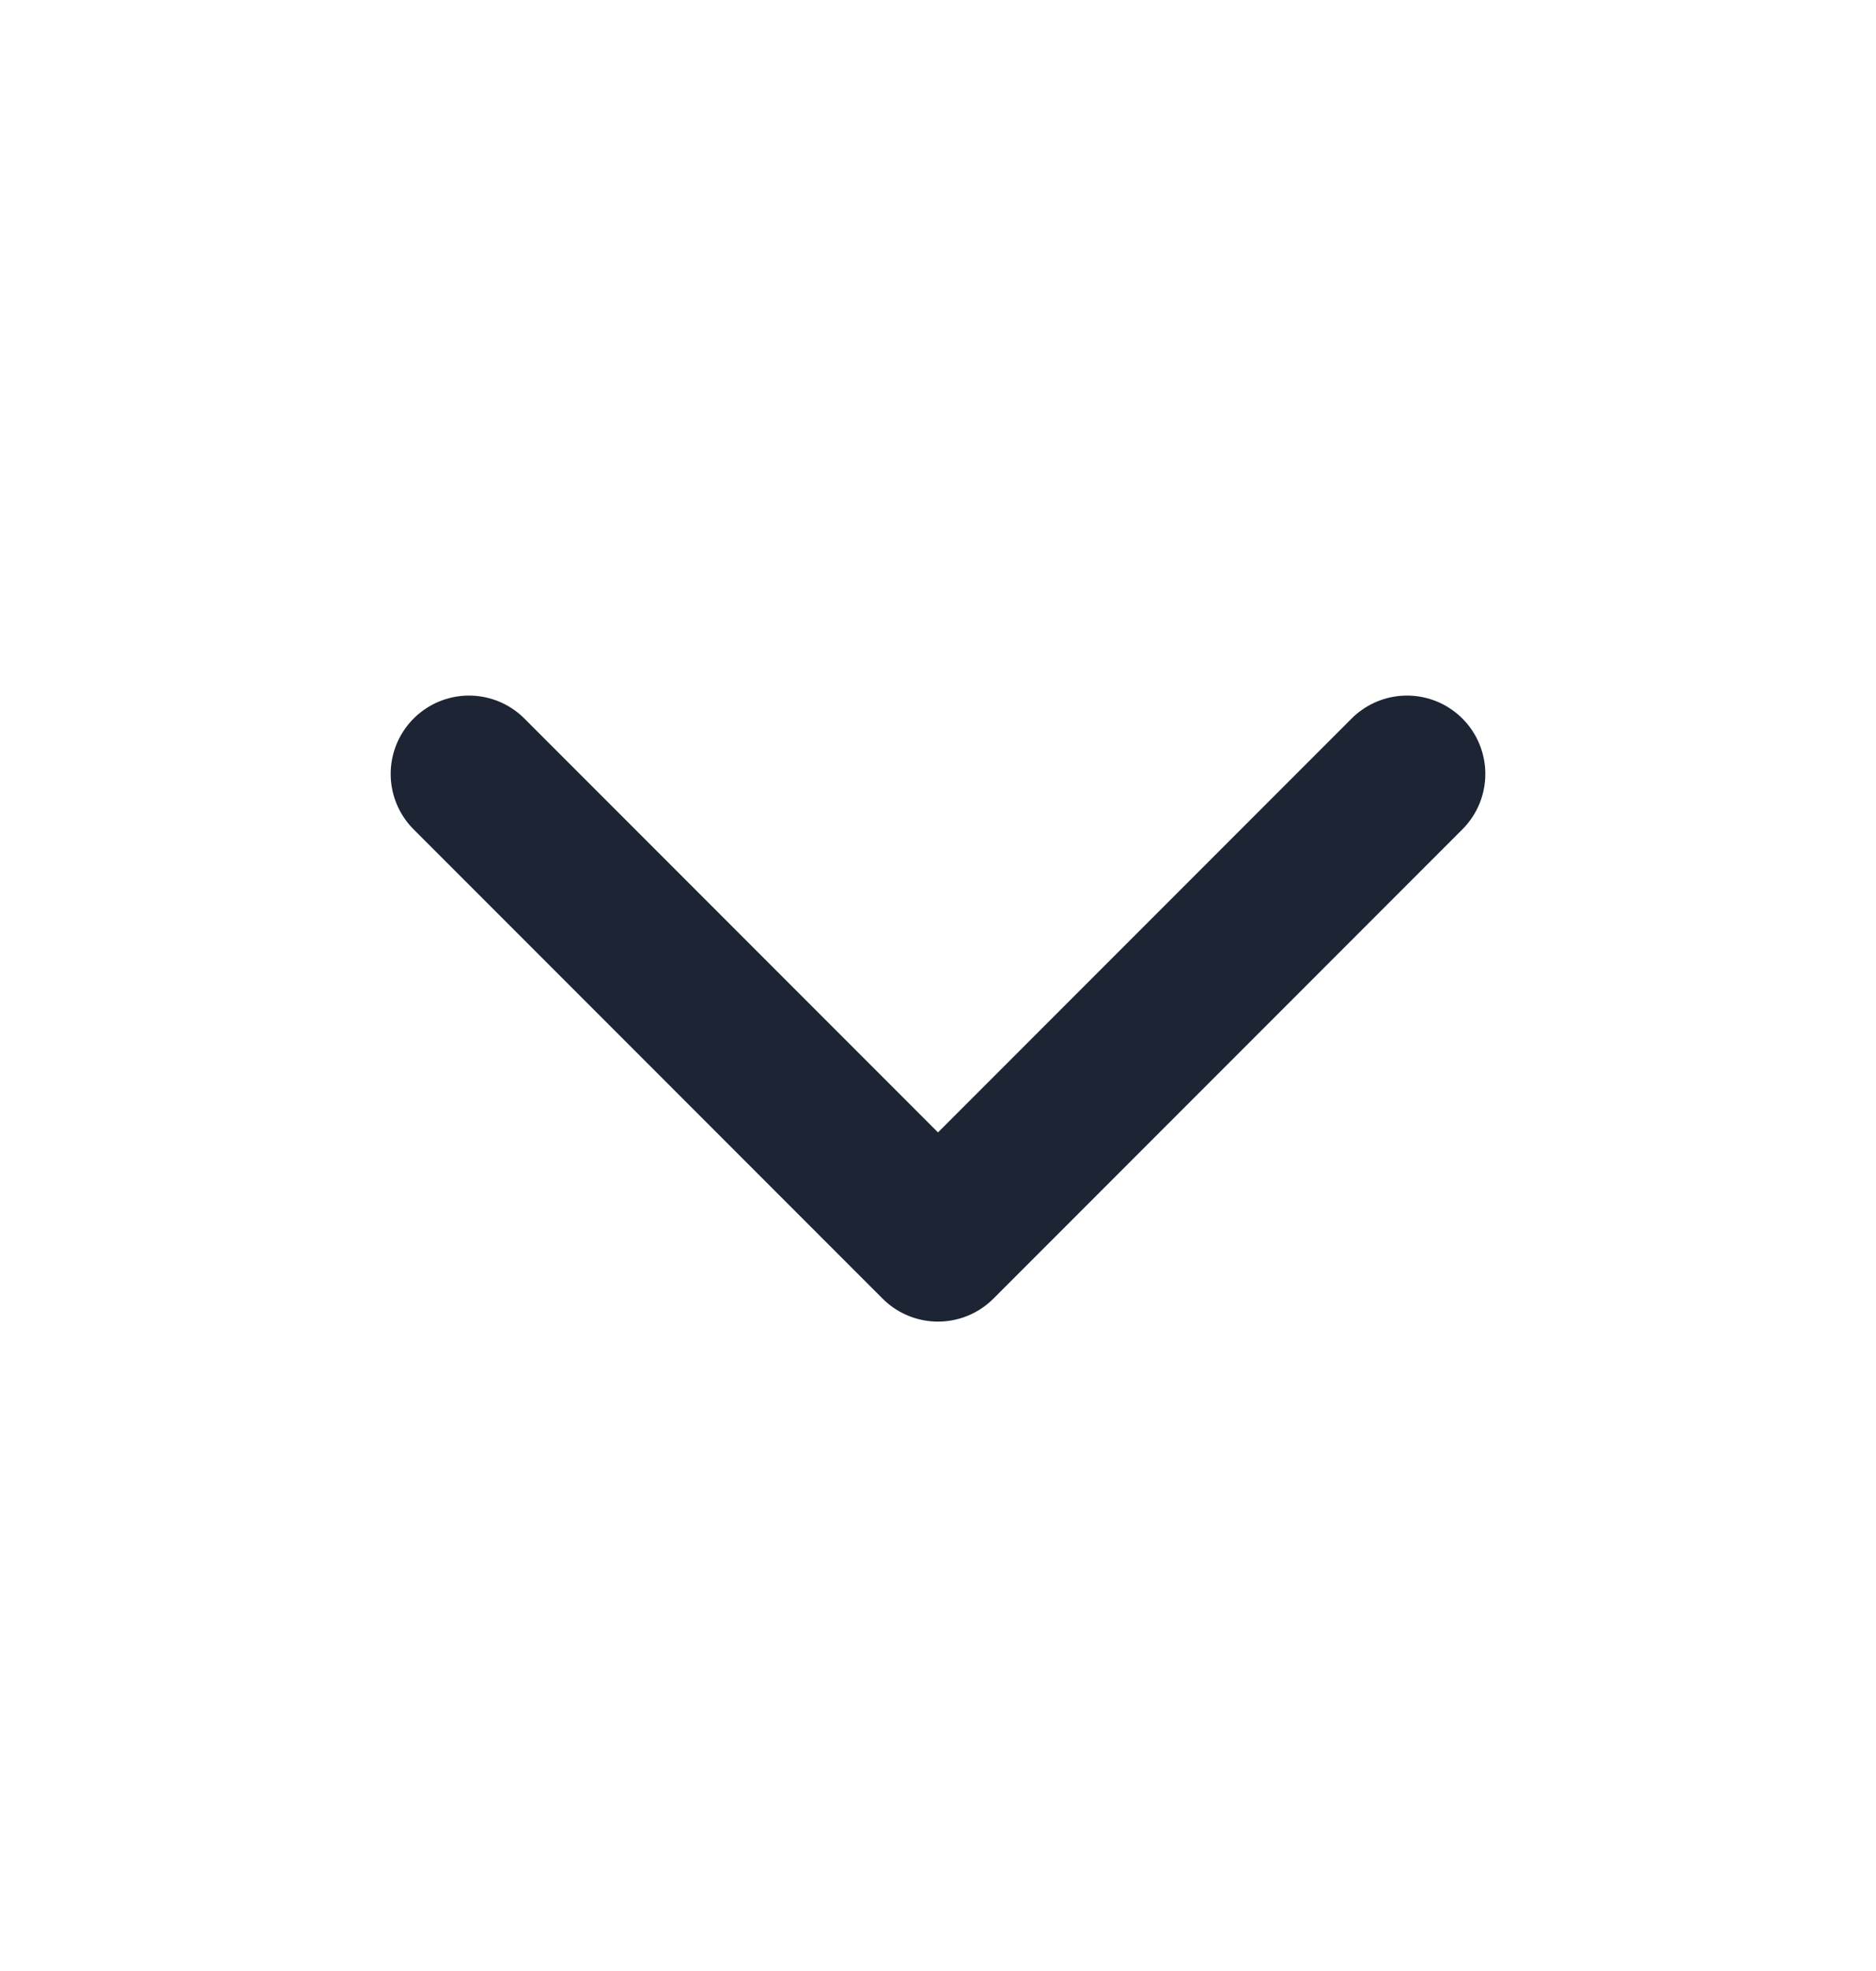 <svg width="20" height="21" viewBox="0 0 20 21" fill="none" xmlns="http://www.w3.org/2000/svg">
<g id="Media / Icon">
<path id="Icon" d="M15 8.246L10 13.246L5 8.246" stroke="#1D2433" stroke-width="1.67" stroke-linecap="round" stroke-linejoin="round"/>
</g>
</svg>
